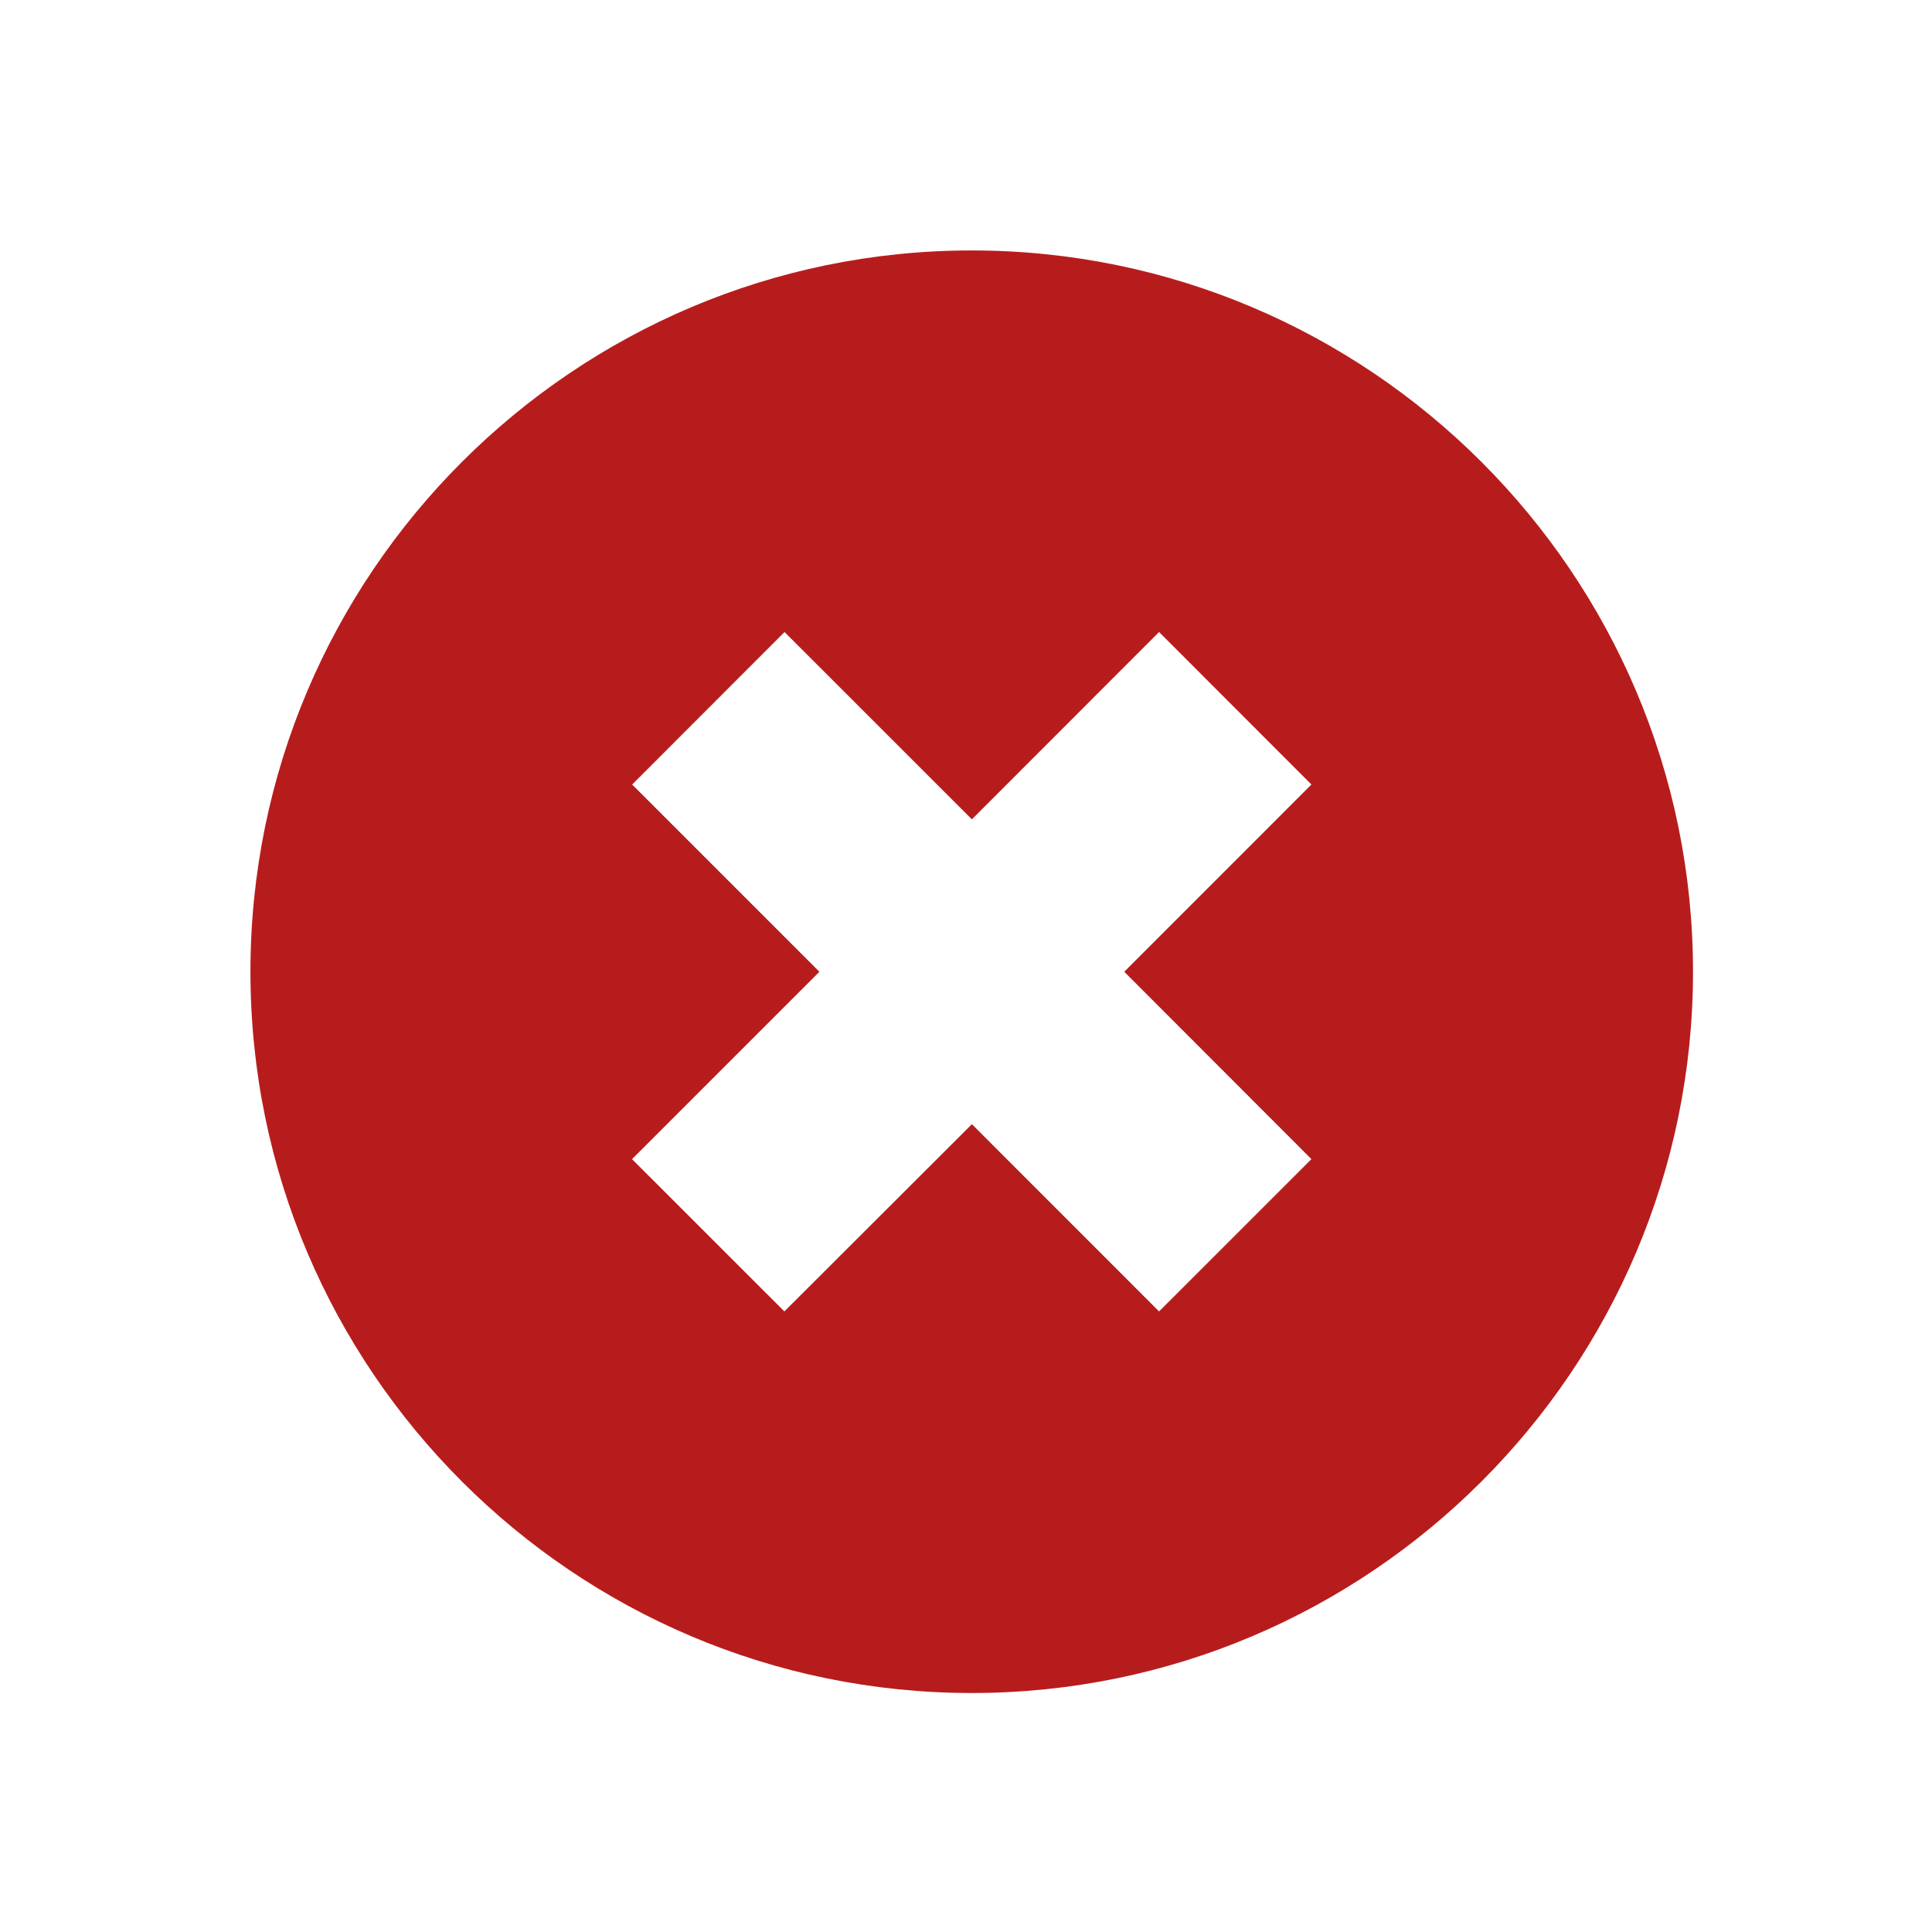 <?xml version="1.0" encoding="UTF-8" standalone="no"?>
<svg
   xmlns:dc="http://purl.org/dc/elements/1.1/"
   xmlns:cc="http://creativecommons.org/ns#"
   xmlns:rdf="http://www.w3.org/1999/02/22-rdf-syntax-ns#"
   xmlns:svg="http://www.w3.org/2000/svg"
   xmlns="http://www.w3.org/2000/svg"
   xmlns:sodipodi="http://sodipodi.sourceforge.net/DTD/sodipodi-0.dtd"
   xmlns:inkscape="http://www.inkscape.org/namespaces/inkscape"
   id="svg4145"
   version="1.1"
   inkscape:version="0.91 r13725"
   sodipodi:docname="circle_close.svg"
   width="27"
   height="27">
  <defs
     id="defs4154" />
  <sodipodi:namedview
     pagecolor="#eeeeee"
     bordercolor="#666666"
     borderopacity="1"
     objecttolerance="10"
     gridtolerance="10"
     guidetolerance="10"
     inkscape:pageopacity="0"
     inkscape:pageshadow="2"
     inkscape:window-width="1280"
     inkscape:window-height="660"
     id="namedview4152"
     showgrid="false"
     inkscape:zoom="13.887577"
     inkscape:cx="9.371784"
     inkscape:cy="12.020062"
     inkscape:window-x="-8"
     inkscape:window-y="-8"
     inkscape:window-maximized="1"
     inkscape:current-layer="svg4145"
     fit-margin-top="1"
     fit-margin-left="1"
     fit-margin-right="1"
     fit-margin-bottom="1" />
  <g
     id="g4147"
     style="fill:#b71c1c;fill-opacity:1"
     transform="matrix(0.625,0,0,0.625,3.5,3.5)">
    <g
       id="g4149"
       style="fill:#b71c1c;fill-opacity:1">
      <path
         id="path1"
         height="32"
         width="32"
         transform="scale(0.042,0.042)"
         d="m 284.333,203.151 -81.111,81.181 99.687,99.685 -99.758,99.758 81.109,81.074 99.83,-99.685 99.65,99.685 81.109,-81.074 -99.65,-99.758 99.65,-99.685 -81.109,-81.181 -99.65,99.723 z M 384.018,0 C 595.701,5e-6 768,172.264 768,384.017 768,595.738 595.701,768 384.018,768 172.226,768 -4e-6,595.738 0,384.017 -4e-6,172.264 172.226,5e-6 384.018,0 Z"
         style="fill:#b71c1c;fill-opacity:1"
         inkscape:connector-curvature="0" />
    </g>
  </g>
</svg>
